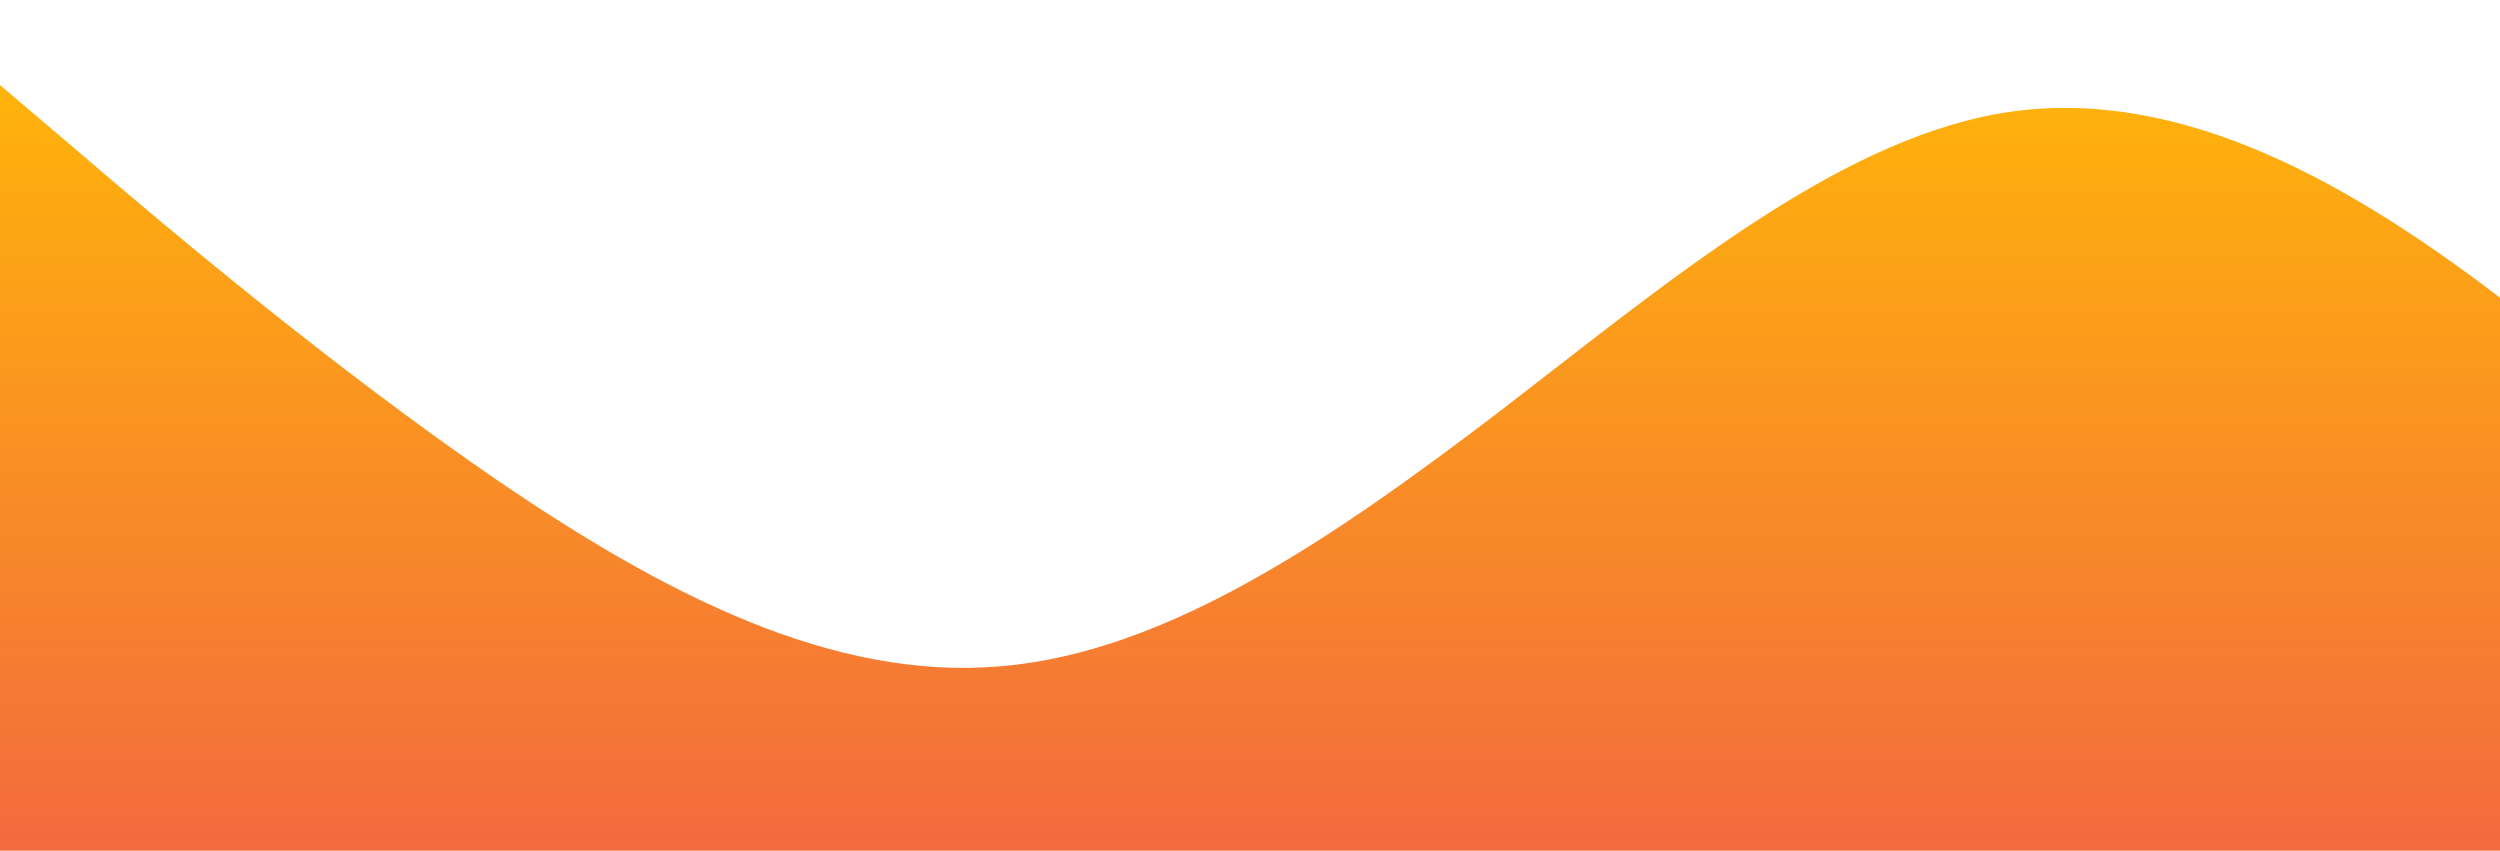 <?xml version="1.0" standalone="no"?>
<svg xmlns:xlink="http://www.w3.org/1999/xlink" id="wave" style="transform:rotate(0deg); transition: 0.3s" viewBox="0 0 1440 490" version="1.1" xmlns="http://www.w3.org/2000/svg"><defs><linearGradient id="sw-gradient-0" x1="0" x2="0" y1="1" y2="0"><stop stop-color="rgba(243, 106, 62, 1)" offset="0%"/><stop stop-color="rgba(255, 179, 11, 1)" offset="100%"/></linearGradient></defs><path style="transform:translate(0, 0px); opacity:1" fill="url(#sw-gradient-0)" d="M0,49L48,89.8C96,131,192,212,288,277.7C384,343,480,392,576,383.8C672,376,768,310,864,236.8C960,163,1056,82,1152,65.3C1248,49,1344,98,1440,171.5C1536,245,1632,343,1728,334.8C1824,327,1920,212,2016,171.5C2112,131,2208,163,2304,155.2C2400,147,2496,98,2592,106.2C2688,114,2784,180,2880,220.5C2976,261,3072,278,3168,261.3C3264,245,3360,196,3456,163.3C3552,131,3648,114,3744,122.5C3840,131,3936,163,4032,163.3C4128,163,4224,131,4320,122.5C4416,114,4512,131,4608,147C4704,163,4800,180,4896,163.3C4992,147,5088,98,5184,114.3C5280,131,5376,212,5472,212.3C5568,212,5664,131,5760,130.7C5856,131,5952,212,6048,228.7C6144,245,6240,196,6336,171.5C6432,147,6528,147,6624,171.5C6720,196,6816,245,6864,269.5L6912,294L6912,490L6864,490C6816,490,6720,490,6624,490C6528,490,6432,490,6336,490C6240,490,6144,490,6048,490C5952,490,5856,490,5760,490C5664,490,5568,490,5472,490C5376,490,5280,490,5184,490C5088,490,4992,490,4896,490C4800,490,4704,490,4608,490C4512,490,4416,490,4320,490C4224,490,4128,490,4032,490C3936,490,3840,490,3744,490C3648,490,3552,490,3456,490C3360,490,3264,490,3168,490C3072,490,2976,490,2880,490C2784,490,2688,490,2592,490C2496,490,2400,490,2304,490C2208,490,2112,490,2016,490C1920,490,1824,490,1728,490C1632,490,1536,490,1440,490C1344,490,1248,490,1152,490C1056,490,960,490,864,490C768,490,672,490,576,490C480,490,384,490,288,490C192,490,96,490,48,490L0,490Z"/></svg>